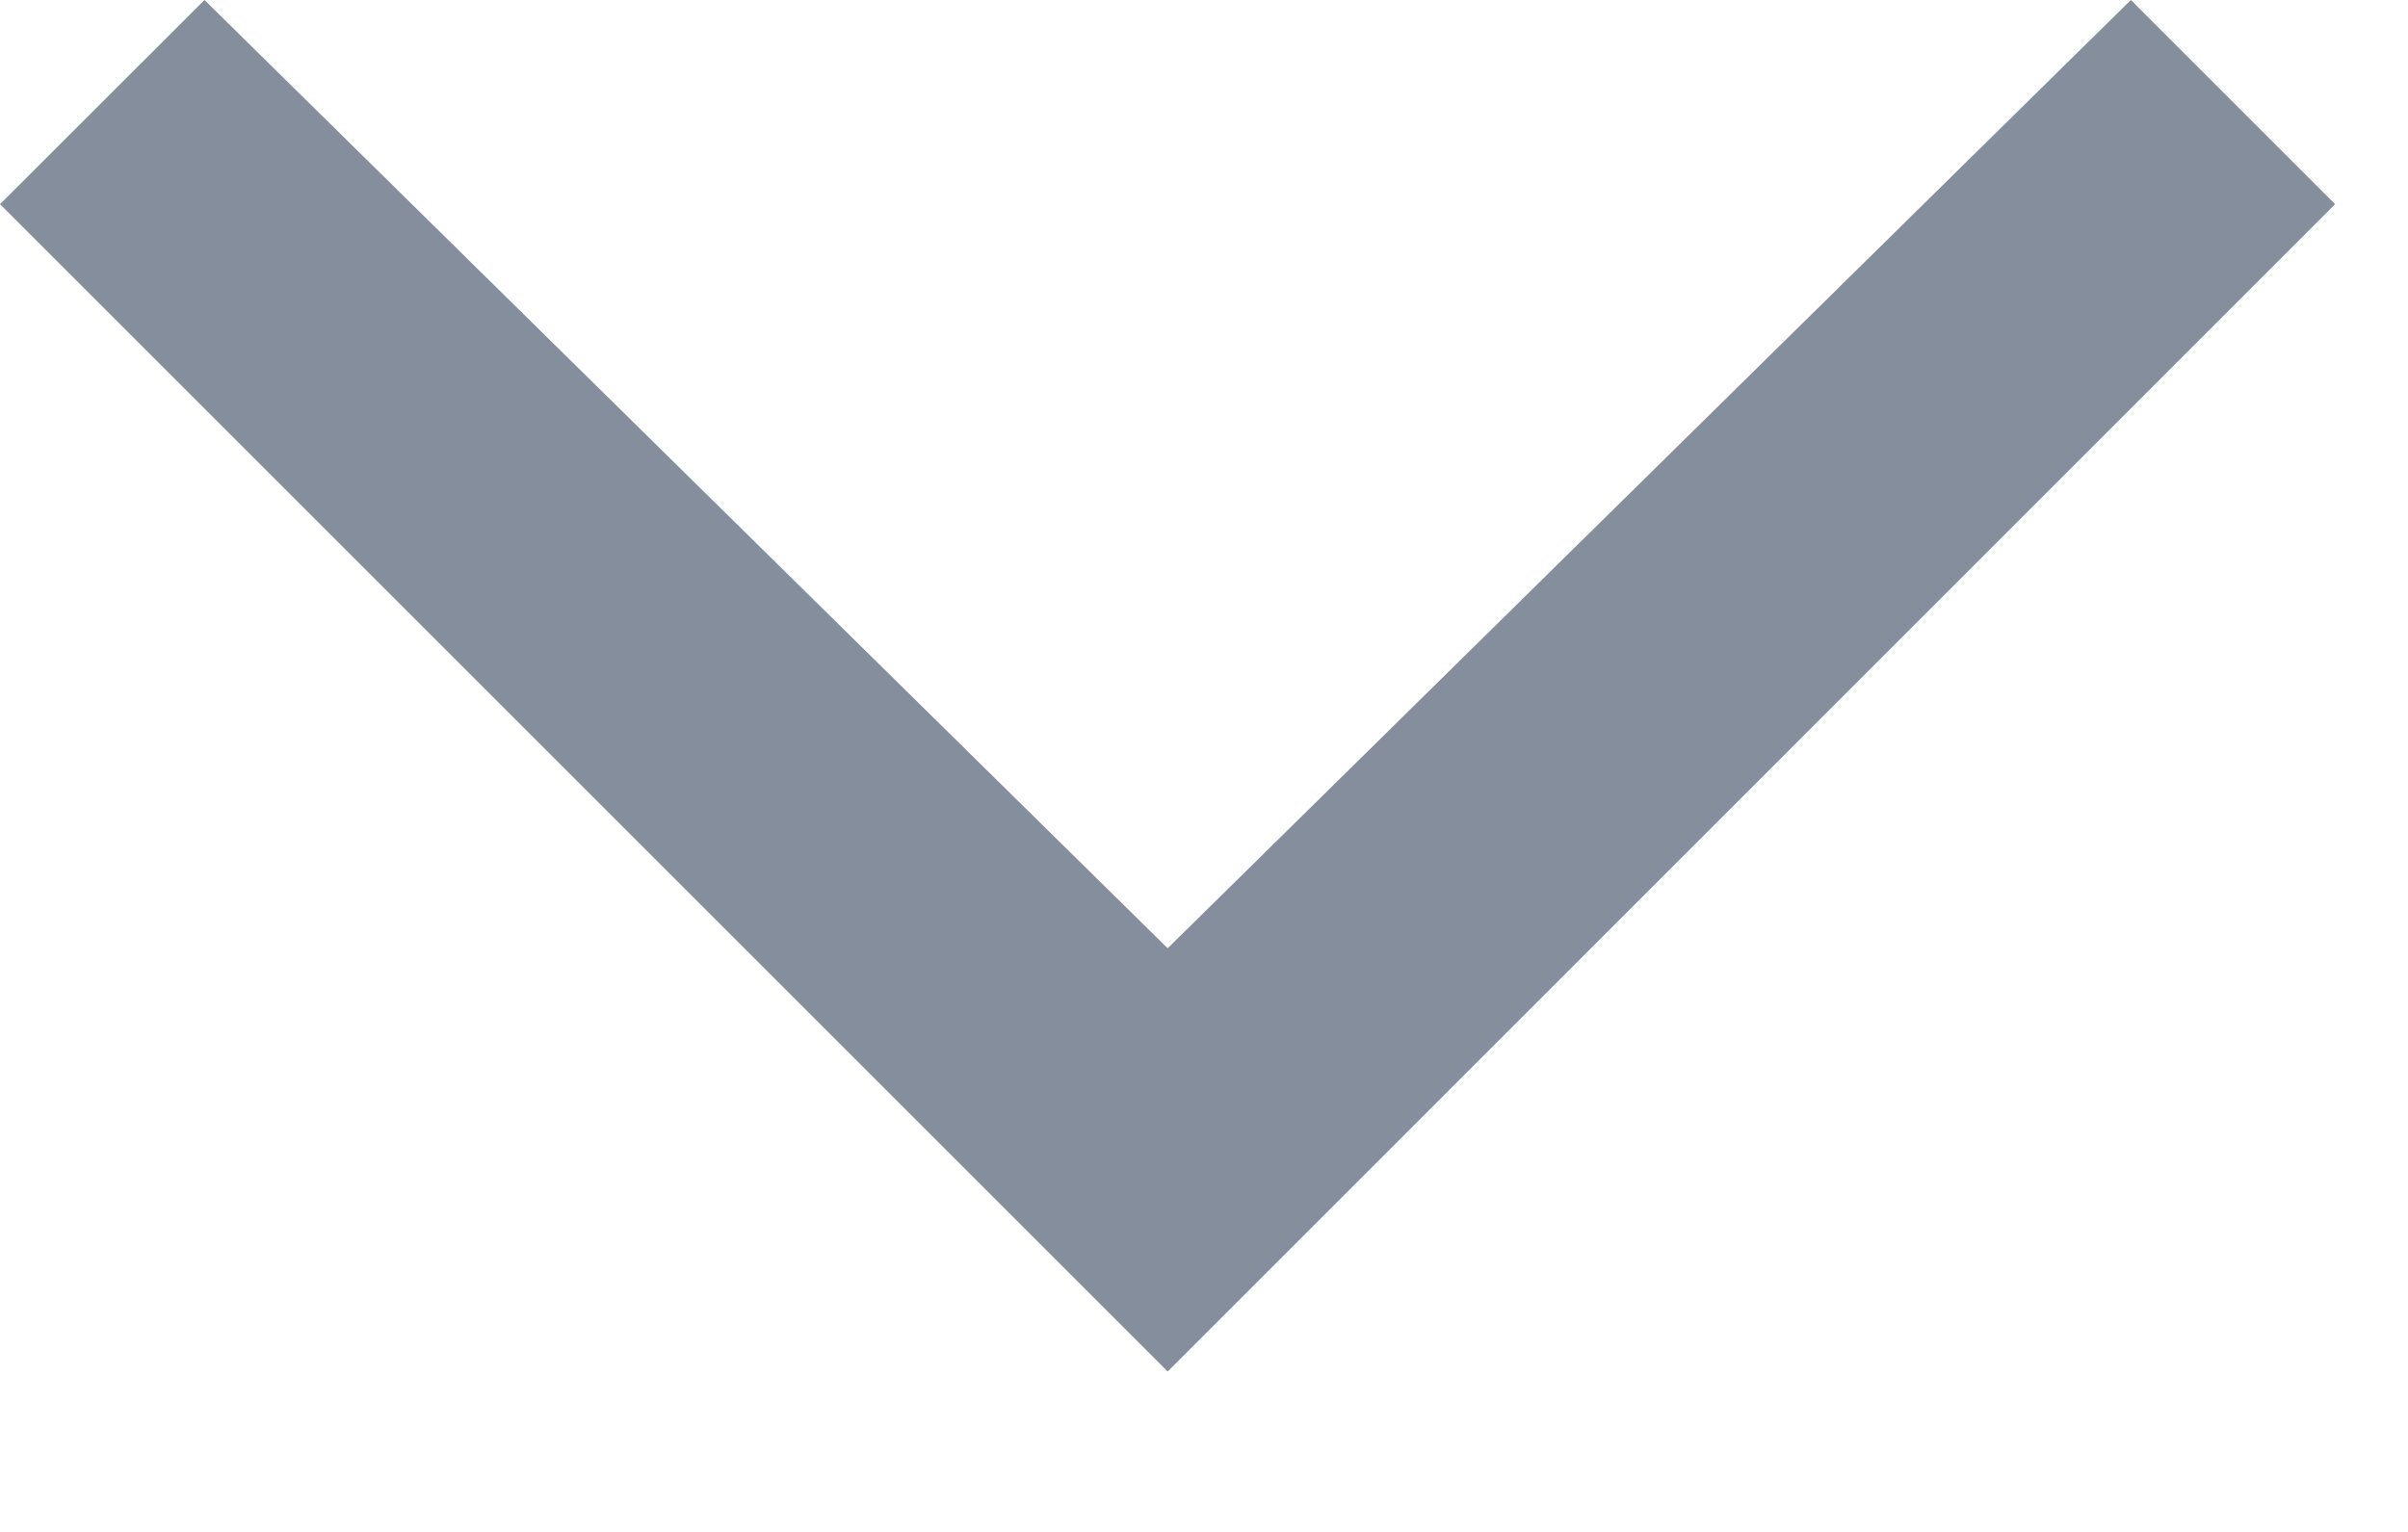 <svg width="11" height="7" viewBox="0 0 11 7" fill="none" xmlns="http://www.w3.org/2000/svg">
<path d="M5.334 4.333L0.934 0L0 0.933L5.334 6.267L10.667 0.933L9.734 0L5.334 4.333Z" fill="#848E9C"/>
</svg>

